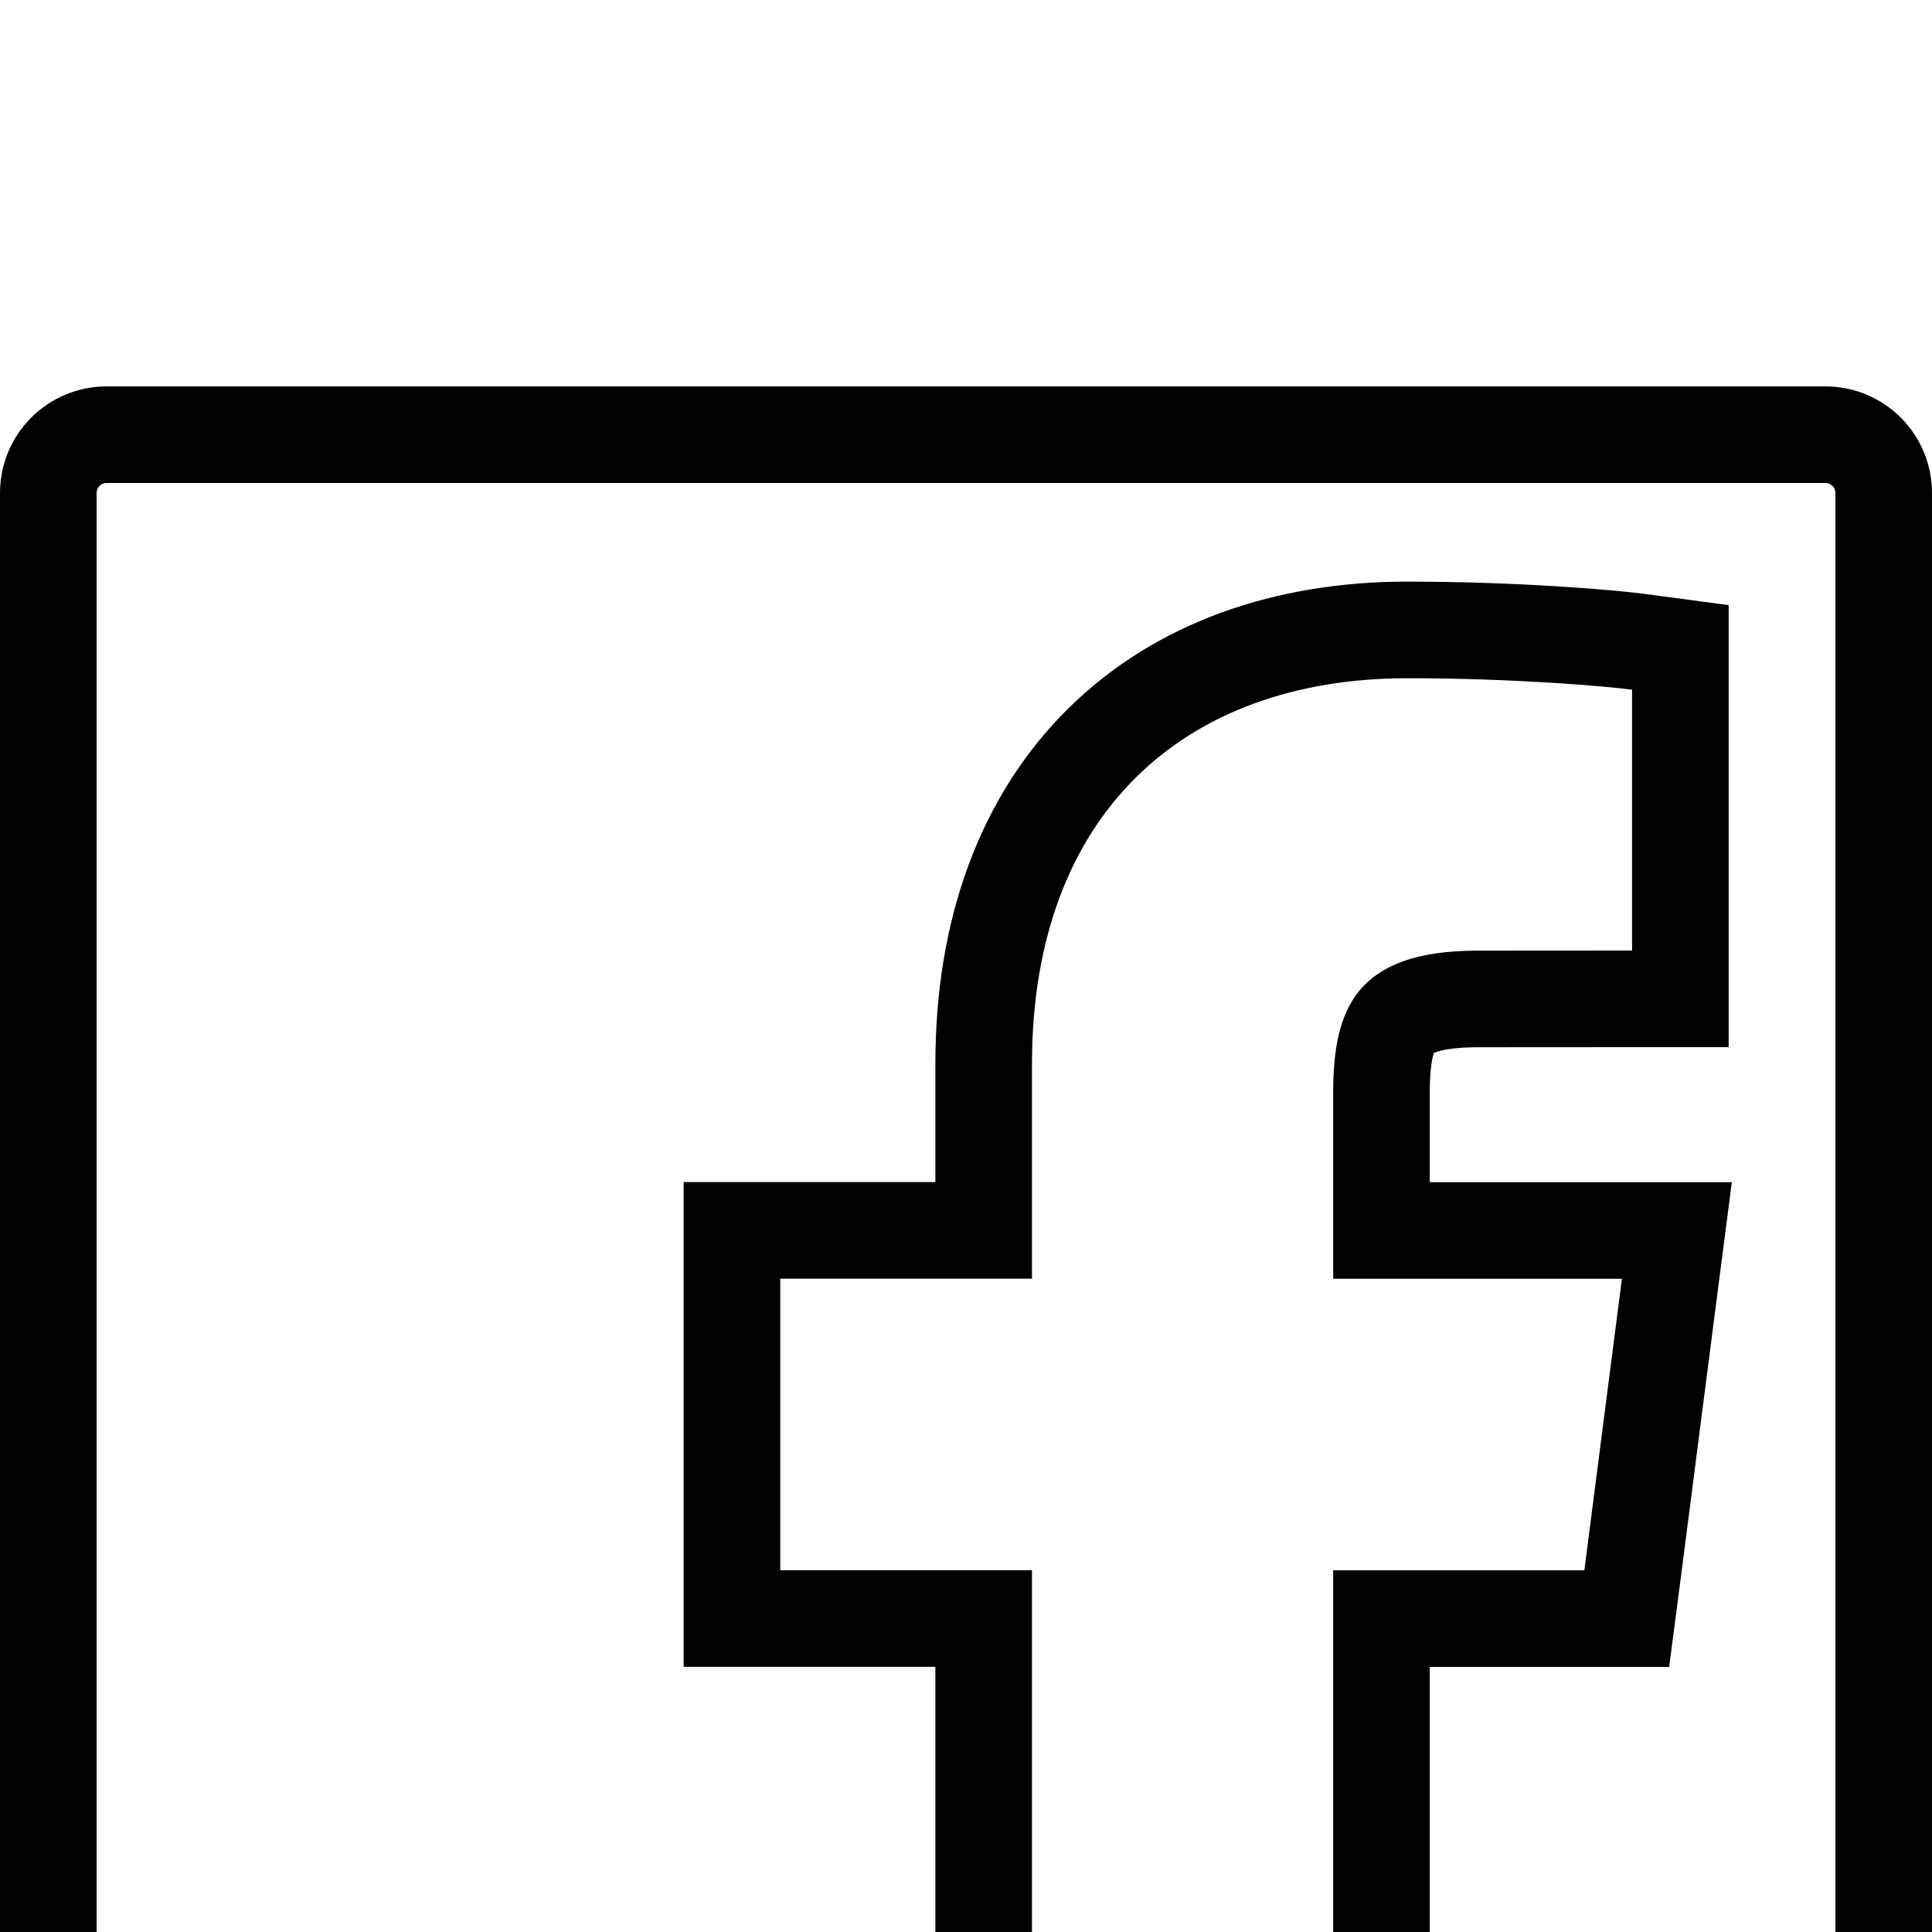 <svg width="20" height="20" viewBox="0 0 20 20" fill="none" xmlns="http://www.w3.org/2000/svg">
<g filter="url(#filter0_d)">
<path d="M18.896 0H1.104C0.494 0 0 0.494 0 1.104V18.897C0 19.506 0.494 20 1.104 20H10.683V12.255H8.077V9.237H10.683V7.011C10.683 4.428 12.261 3.021 14.566 3.021C15.67 3.021 16.618 3.103 16.895 3.14V5.84L15.297 5.841C14.043 5.841 13.801 6.437 13.801 7.31V9.238H16.79L16.401 12.256H13.801V20H18.898C19.506 20 20 19.506 20 18.896V1.104C20 0.494 19.506 0 18.896 0V0Z" fill="white"/>
<path d="M1.104 0.5H18.896C19.23 0.5 19.5 0.77 19.5 1.104V18.896C19.5 19.23 19.229 19.5 18.898 19.5H14.301V12.756H16.401H16.84L16.897 12.32L17.286 9.301L17.359 8.738H16.79H14.301V7.31C14.301 6.895 14.365 6.685 14.461 6.57C14.541 6.475 14.737 6.341 15.297 6.341H15.297L16.895 6.34L17.395 6.34V5.84V3.14V2.702L16.961 2.644C16.659 2.604 15.689 2.521 14.566 2.521C13.312 2.521 12.204 2.905 11.409 3.691C10.612 4.479 10.183 5.616 10.183 7.011V8.737H8.077H7.577V9.237V12.255V12.755H8.077H10.183V19.5H1.104C0.77 19.5 0.5 19.229 0.5 18.897V1.104C0.5 0.77 0.77 0.5 1.104 0.5Z" stroke="black"/>
</g>
<defs>
<filter id="filter0_d" x="-4" y="0" width="28" height="28" filterUnits="userSpaceOnUse" color-interpolation-filters="sRGB">
<feFlood flood-opacity="0" result="BackgroundImageFix"/>
<feColorMatrix in="SourceAlpha" type="matrix" values="0 0 0 0 0 0 0 0 0 0 0 0 0 0 0 0 0 0 127 0"/>
<feOffset dy="4"/>
<feGaussianBlur stdDeviation="2"/>
<feColorMatrix type="matrix" values="0 0 0 0 0 0 0 0 0 0 0 0 0 0 0 0 0 0 0.25 0"/>
<feBlend mode="normal" in2="BackgroundImageFix" result="effect1_dropShadow"/>
<feBlend mode="normal" in="SourceGraphic" in2="effect1_dropShadow" result="shape"/>
</filter>
</defs>
</svg>
